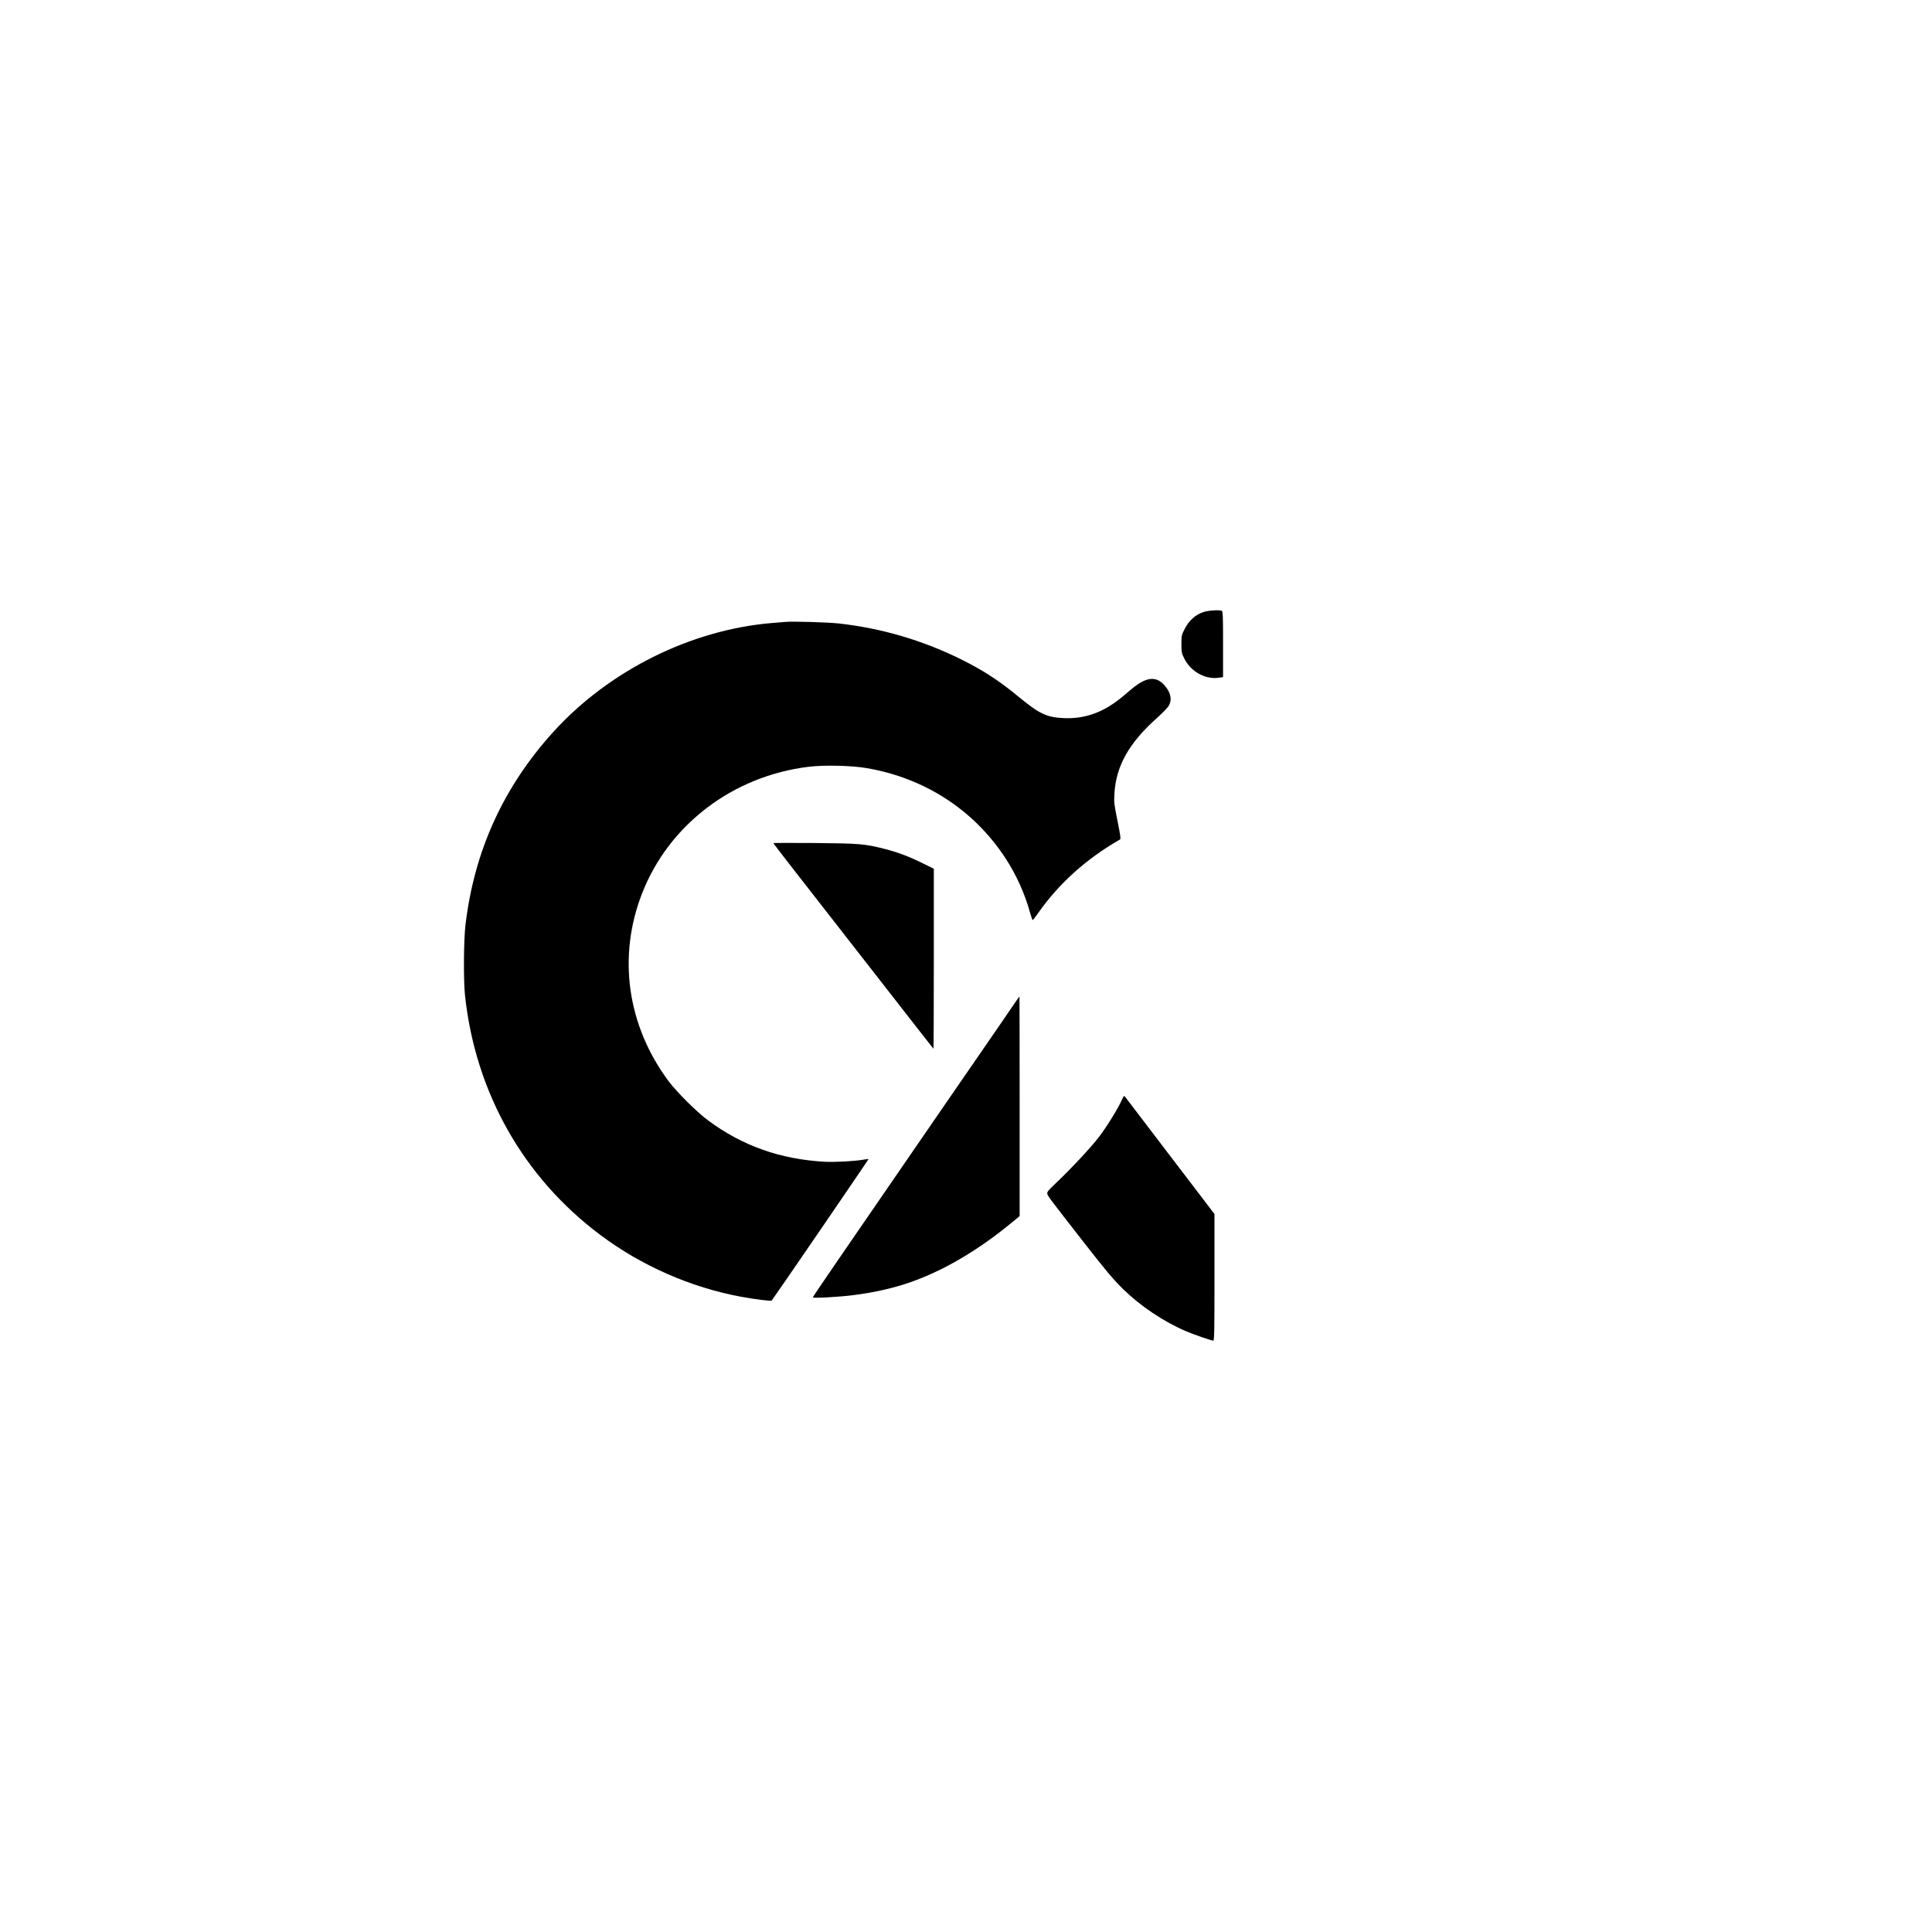 <?xml version="1.0" standalone="no"?>
<!DOCTYPE svg PUBLIC "-//W3C//DTD SVG 20010904//EN"
 "http://www.w3.org/TR/2001/REC-SVG-20010904/DTD/svg10.dtd">
<svg version="1.0" xmlns="http://www.w3.org/2000/svg"
 width="2251pt" height="2251pt" viewBox="0 0 2251 2251"
 preserveAspectRatio="xMidYMid meet">

<g transform="translate(0,2251) scale(0.1,-0.1)"
fill="#000000" stroke="none">
<path d="M14025 15380 c-94 -30 -171 -98 -220 -194 -39 -76 -40 -81 -40 -180
0 -94 2 -106 33 -168 75 -153 246 -248 406 -224 l46 7 0 384 c0 340 -2 384
-16 389 -32 12 -151 4 -209 -14z"/>
<path d="M9150 15264 c-25 -2 -101 -9 -170 -14 -938 -82 -1883 -554 -2529
-1263 -583 -642 -923 -1384 -1027 -2247 -22 -177 -25 -654 -6 -830 122 -1130
680 -2118 1577 -2789 479 -359 1053 -611 1640 -720 159 -29 347 -53 356 -44
19 21 1131 1645 1128 1648 -2 2 -24 0 -49 -5 -101 -19 -340 -32 -460 -26 -518
29 -960 185 -1360 482 -131 97 -363 328 -458 454 -485 650 -599 1453 -311
2191 312 800 1057 1367 1940 1475 179 22 501 15 674 -15 677 -115 1251 -487
1617 -1046 127 -192 230 -422 289 -637 13 -49 27 -88 30 -88 4 0 32 35 62 78
244 349 564 636 956 861 11 7 5 46 -29 217 -39 193 -42 217 -36 314 18 323
168 591 492 881 72 65 133 128 144 150 38 74 19 156 -56 238 -84 94 -184 94
-316 2 -24 -16 -90 -70 -147 -119 -225 -195 -448 -280 -705 -269 -199 8 -287
49 -531 251 -233 192 -418 311 -680 440 -444 218 -913 355 -1405 411 -130 15
-537 27 -630 19z"/>
<path d="M9010 12687 c0 -3 107 -142 237 -309 130 -166 473 -606 762 -977 289
-370 602 -771 694 -890 93 -119 171 -218 173 -220 2 -2 4 468 4 1046 l0 1051
-132 65 c-160 79 -290 128 -441 166 -229 59 -289 64 -814 69 -266 2 -483 1
-483 -1z"/>
<path d="M11788 10772 c-47 -70 -113 -165 -145 -212 -158 -227 -1077 -1564
-1880 -2732 -161 -234 -293 -430 -293 -434 0 -12 309 5 472 26 236 30 451 78
643 143 391 133 798 370 1193 694 l102 84 0 1280 c0 703 -1 1279 -2 1279 -2 0
-42 -58 -90 -128z"/>
<path d="M13072 9697 c-40 -92 -169 -303 -261 -425 -91 -121 -334 -382 -514
-552 -89 -85 -100 -98 -94 -122 7 -26 30 -57 421 -558 262 -337 352 -443 463
-551 204 -199 473 -379 733 -490 86 -37 296 -109 316 -109 12 0 14 119 14 738
l0 737 -175 230 c-97 127 -329 432 -518 679 -188 247 -346 455 -352 462 -8 10
-16 0 -33 -39z"/>
</g>
</svg>
